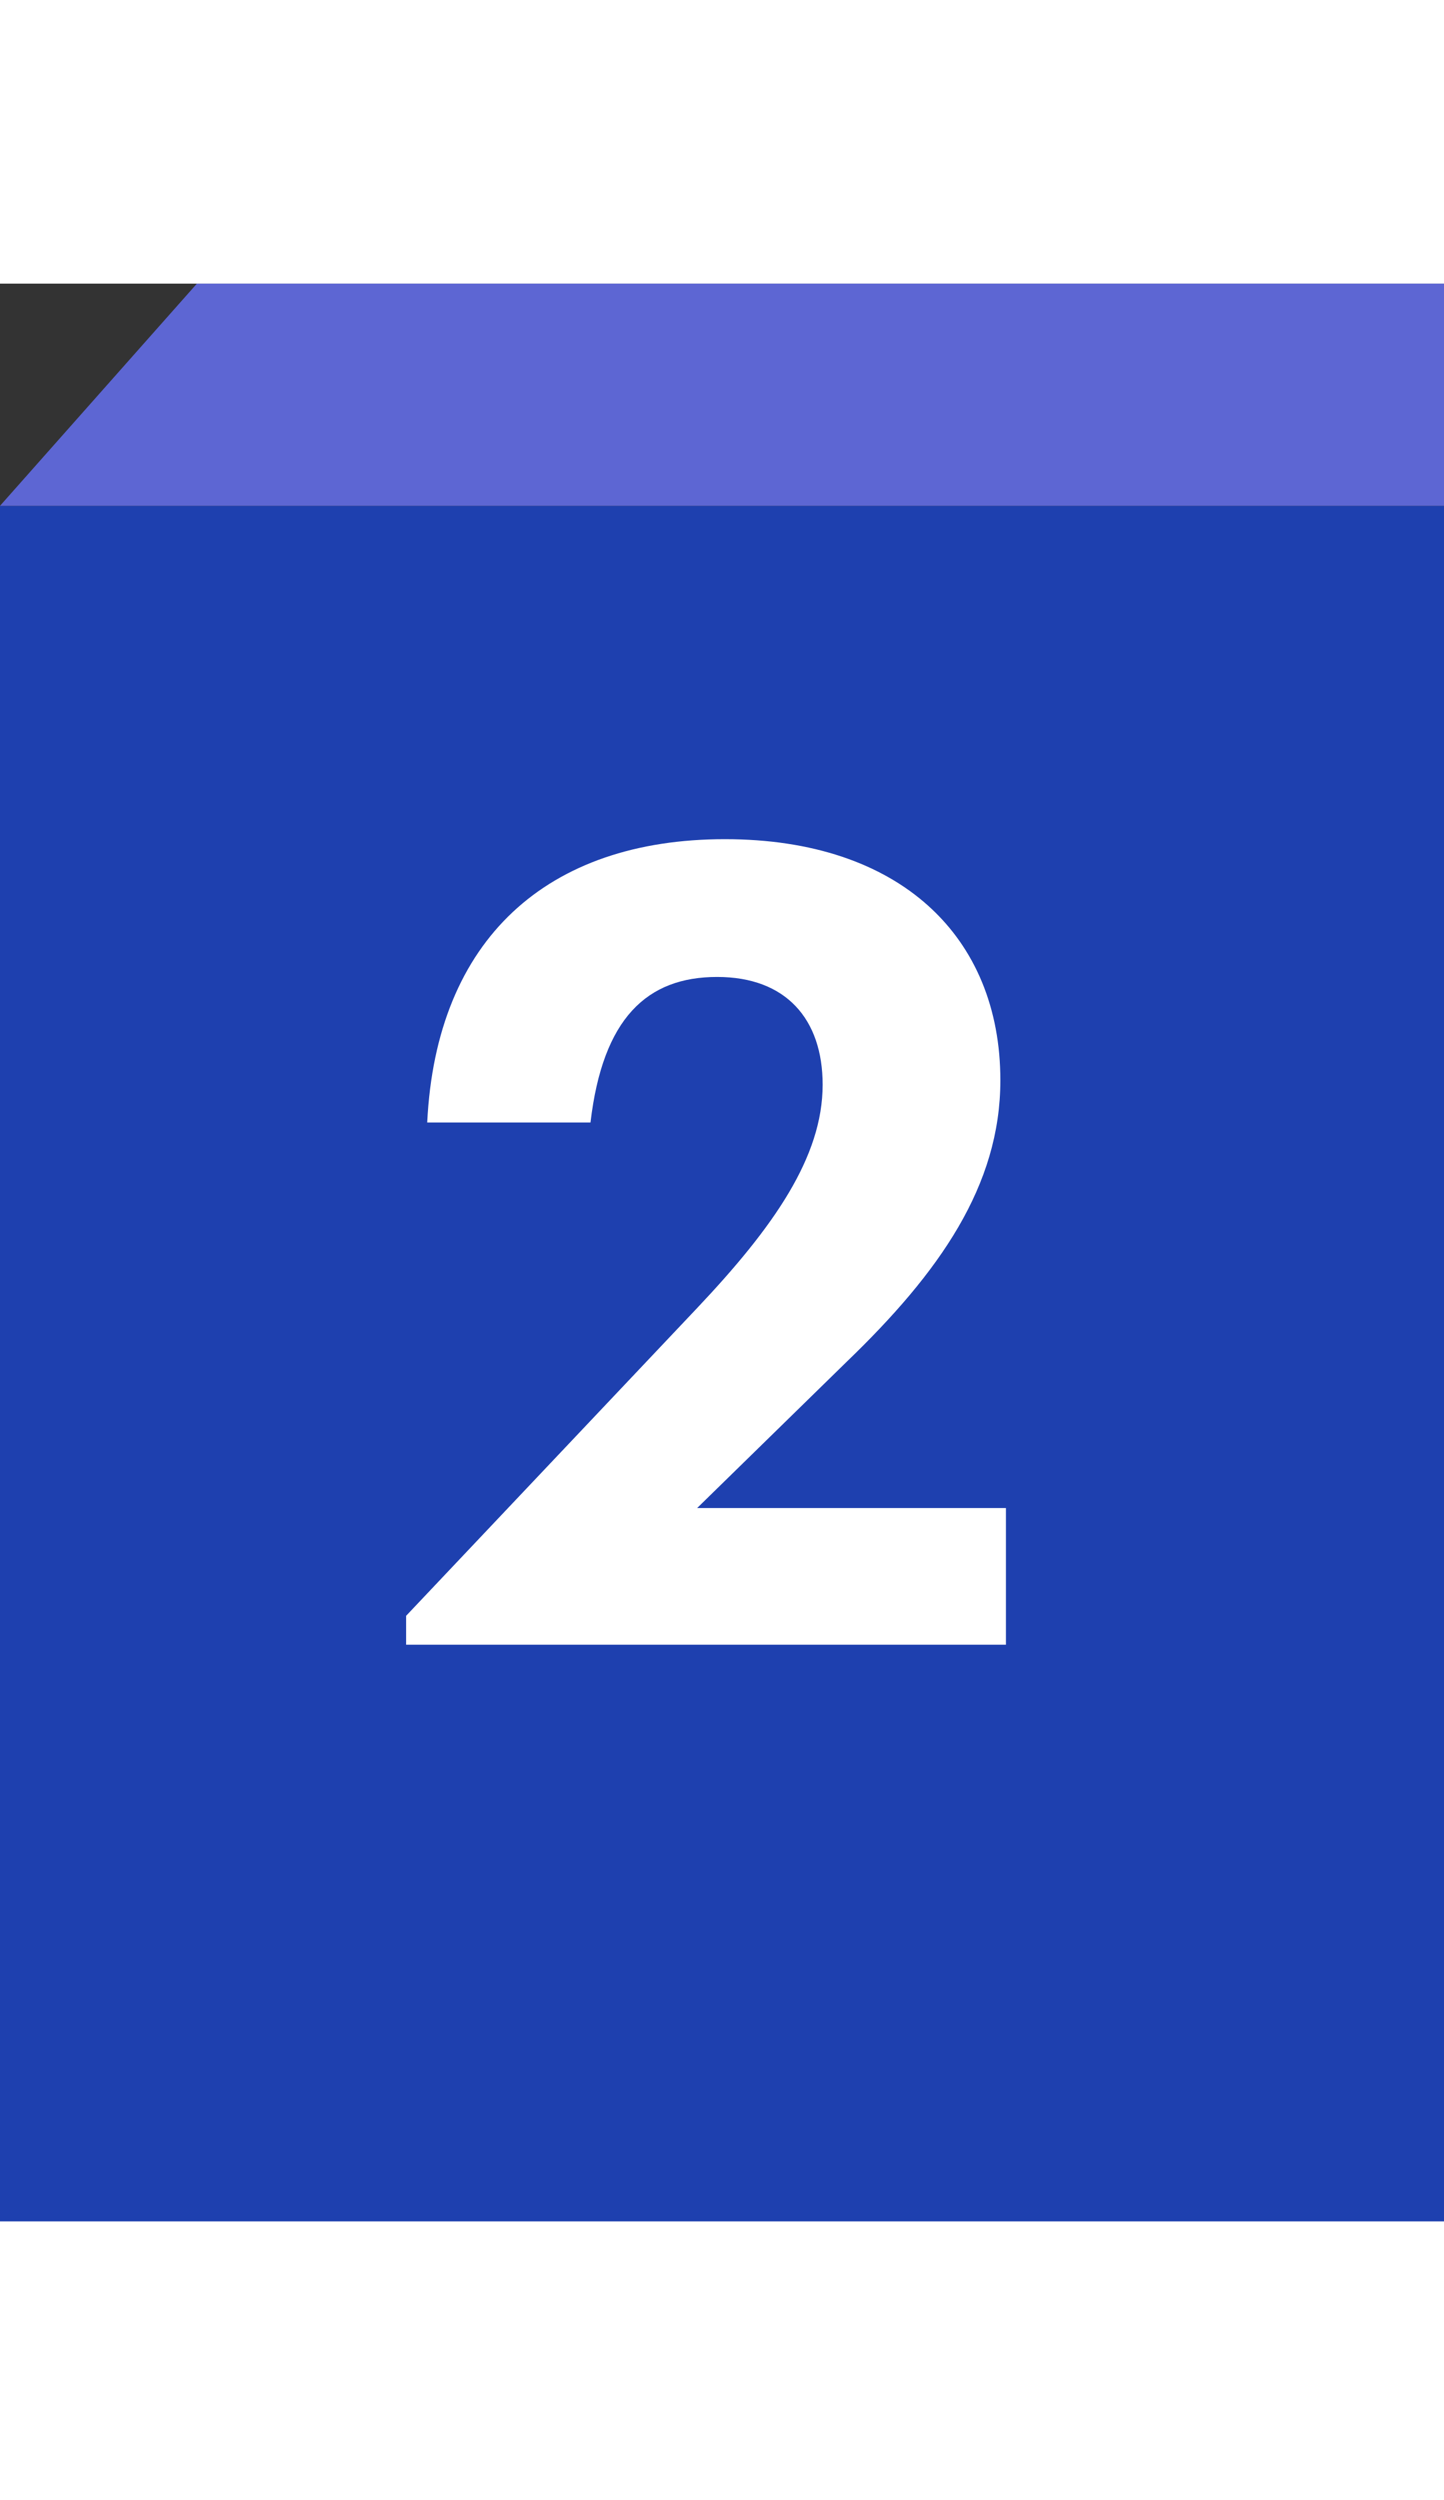 <?xml version="1.0" encoding="utf-8"?>
<svg width="104" height="180" viewBox="0 0 104 139.157" fill="none" xmlns="http://www.w3.org/2000/svg">
  <rect x="0" y="0" width="104" height="139.157" fill="#333333" stroke="none"/>
  <defs/>
  <rect y="16" width="104" height="123.521" fill="#1E40AF" style=""/>
  <path d="M14.182 0H104V16H0L14.182 0Z" fill="#5D66D3"/>
  <path d="M29.249 98H72.449V88.16H50.209L61.009 77.6C67.649 71.2 72.049 64.96 72.049 57.36C72.049 47.04 64.849 40 52.209 40C39.409 40 31.409 47.2 30.769 60.4H42.529C43.409 52.88 46.609 49.92 51.649 49.92C56.609 49.92 59.249 52.96 59.249 57.68C59.249 62.88 55.729 67.92 50.209 73.76L29.249 95.92V98Z" fill="white"/>
</svg>
